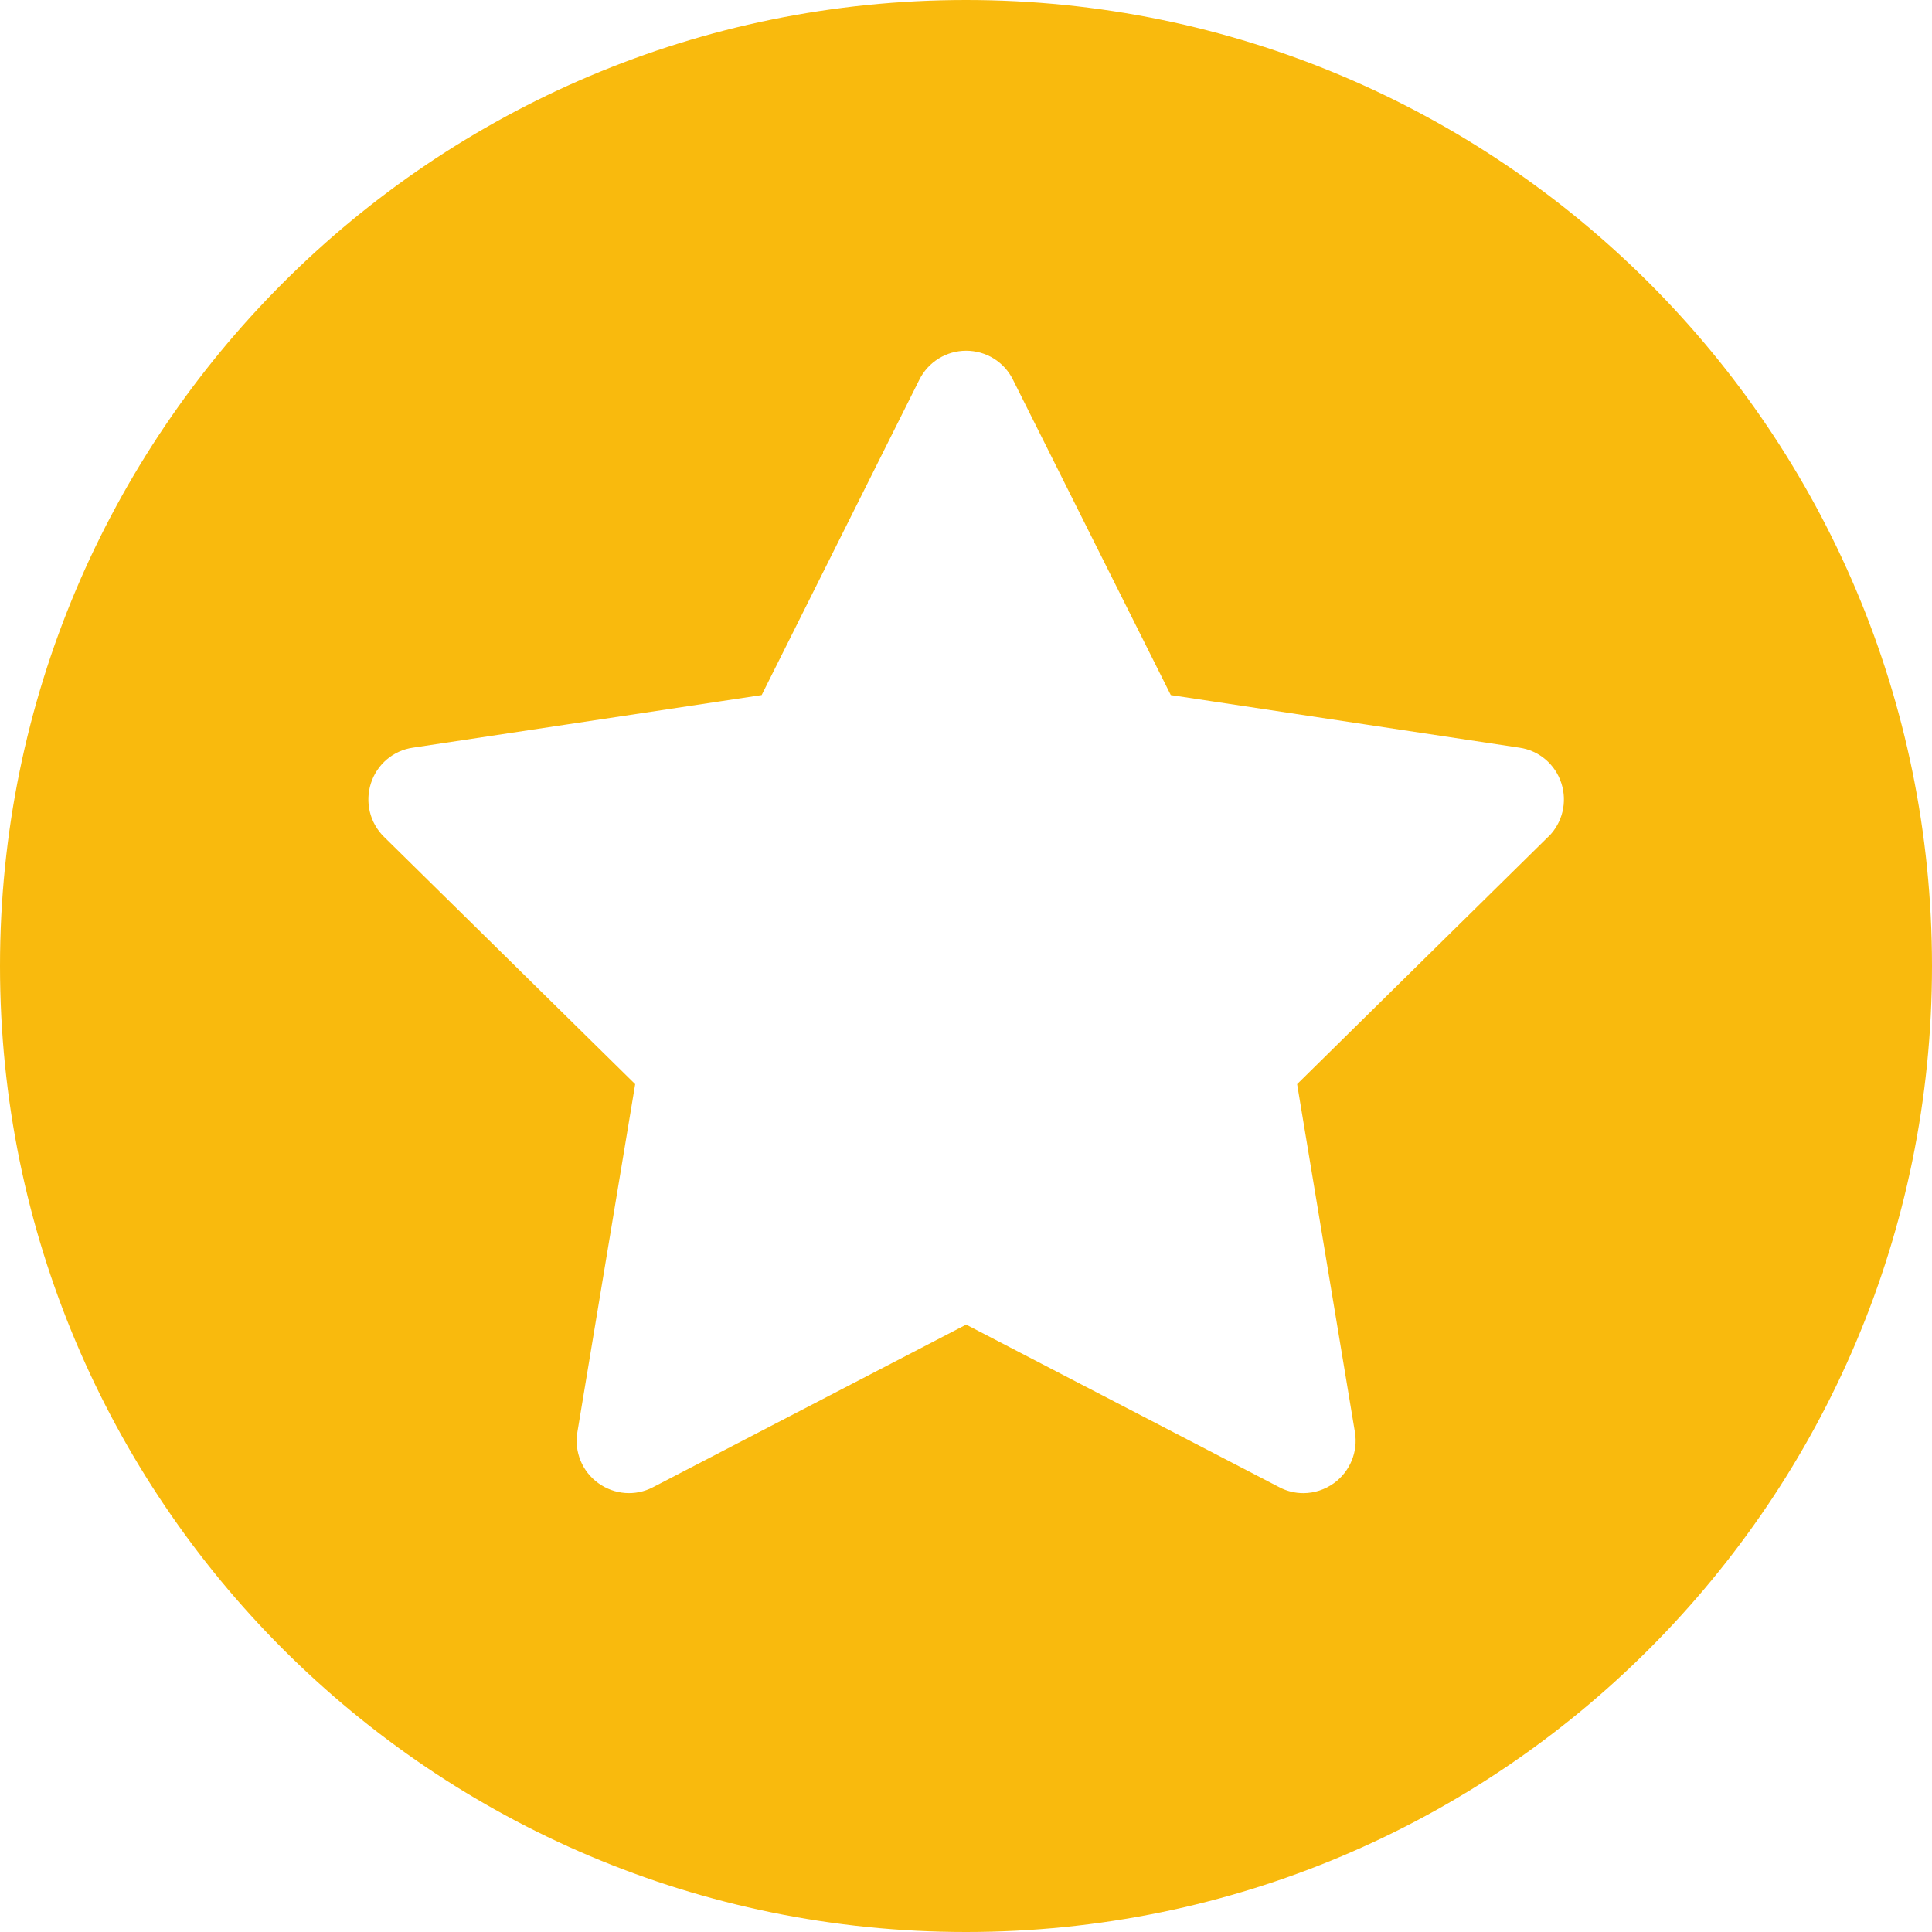 <svg width="13" height="13" viewBox="0 0 13 13" fill="none" xmlns="http://www.w3.org/2000/svg">
<path d="M6.5 0C2.91 0 0 2.91 0 6.5C0 10.09 2.91 13 6.5 13C10.09 13 13 10.09 13 6.5C13 2.91 10.09 0 6.5 0ZM10.418 5.63L8.728 7.295L9.117 9.637C9.139 9.768 9.084 9.901 8.977 9.979C8.915 10.024 8.842 10.047 8.77 10.047C8.714 10.047 8.659 10.034 8.608 10.007L6.501 8.913L4.394 10.007C4.276 10.069 4.134 10.058 4.025 9.979C3.917 9.901 3.863 9.768 3.885 9.637L4.274 7.295L2.583 5.63C2.488 5.536 2.455 5.397 2.496 5.27C2.537 5.143 2.646 5.05 2.778 5.031L5.125 4.677L6.186 2.555C6.246 2.435 6.368 2.36 6.501 2.36C6.635 2.36 6.757 2.435 6.816 2.555L7.878 4.677L10.224 5.031C10.356 5.05 10.465 5.143 10.506 5.27C10.547 5.397 10.514 5.536 10.419 5.63L10.418 5.63Z" fill="#F9BA0D"/>
</svg>
